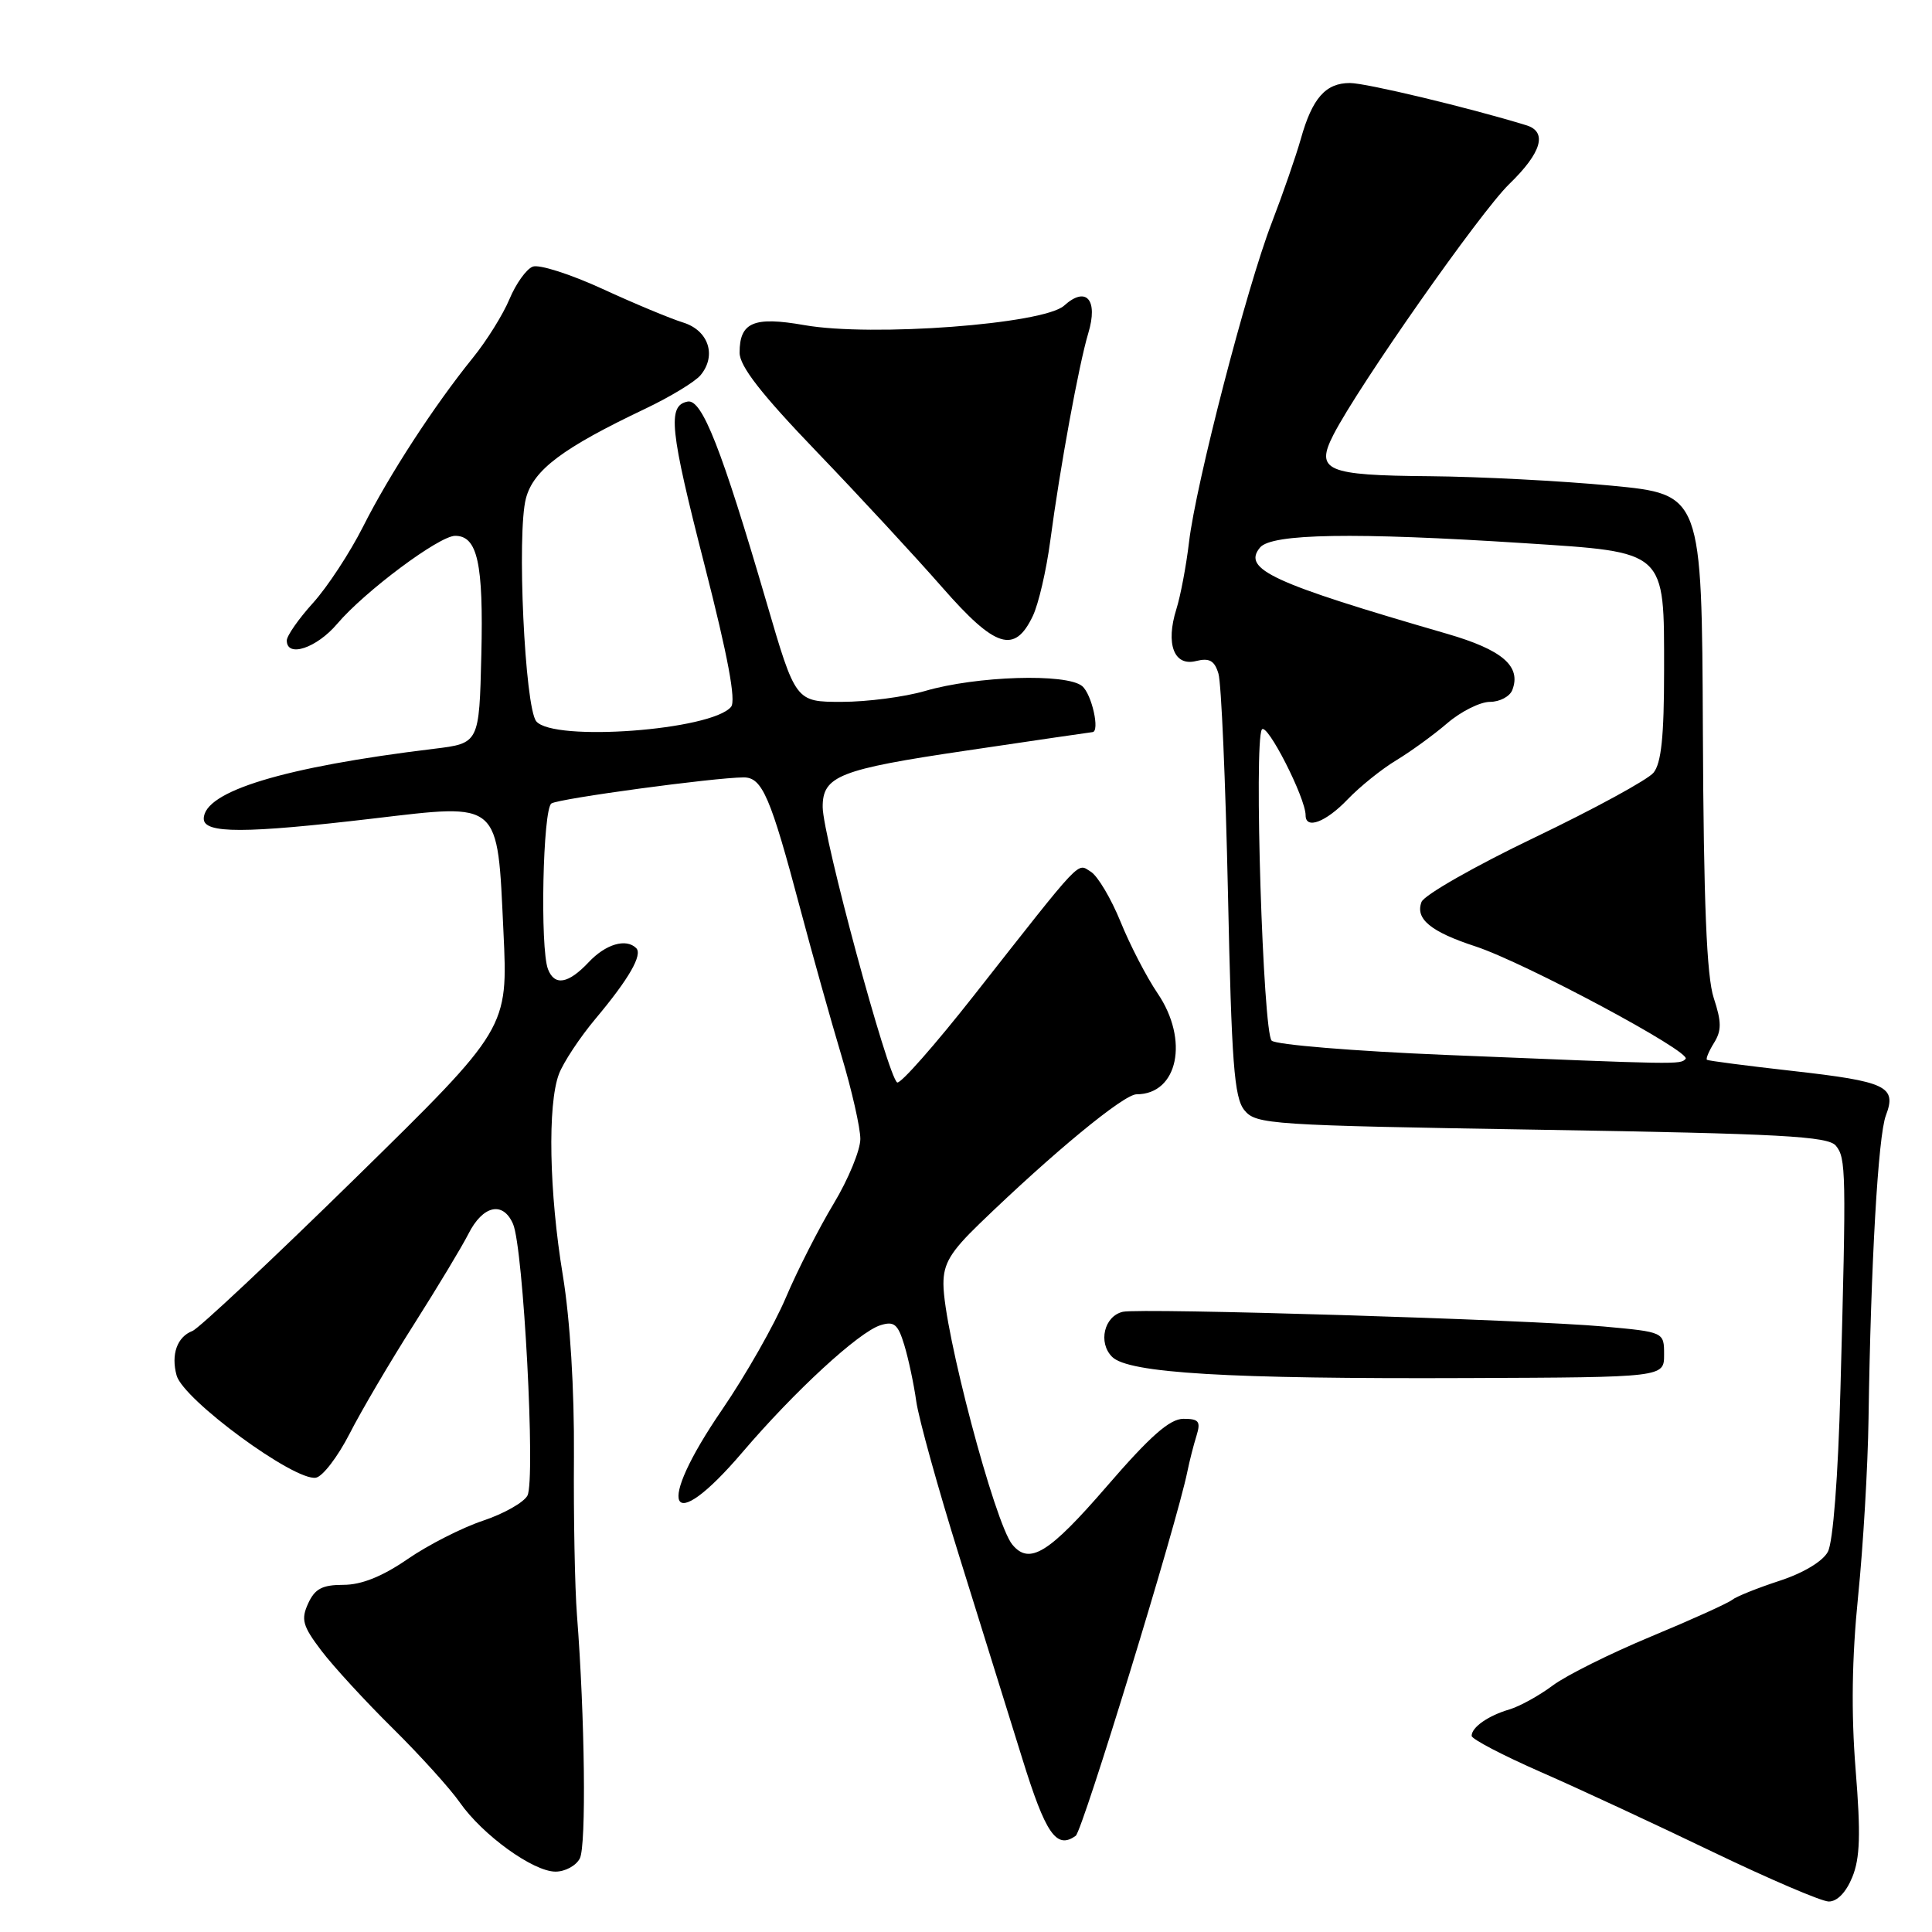 <?xml version="1.0" encoding="UTF-8" standalone="no"?>
<!DOCTYPE svg PUBLIC "-//W3C//DTD SVG 1.1//EN" "http://www.w3.org/Graphics/SVG/1.1/DTD/svg11.dtd" >
<svg xmlns="http://www.w3.org/2000/svg" xmlns:xlink="http://www.w3.org/1999/xlink" version="1.1" viewBox="0 0 256 256">
 <g >
 <path fill="currentColor"
d=" M 245.43 248.75 C 246.47 246.23 246.57 243.02 245.88 234.50 C 245.28 226.98 245.38 219.71 246.21 211.50 C 246.88 204.90 247.50 194.32 247.59 188.00 C 247.89 167.43 248.86 150.49 249.89 147.80 C 251.35 143.95 249.99 143.31 237.48 141.90 C 231.44 141.22 226.36 140.56 226.18 140.43 C 226.01 140.30 226.43 139.29 227.12 138.18 C 228.13 136.56 228.12 135.40 227.08 132.24 C 226.14 129.40 225.74 119.61 225.64 96.91 C 225.50 65.50 225.50 65.50 213.50 64.35 C 206.90 63.72 196.08 63.16 189.45 63.10 C 175.67 62.99 174.25 62.37 176.69 57.60 C 180.04 51.08 196.13 28.13 199.97 24.40 C 204.28 20.23 205.08 17.47 202.25 16.60 C 194.70 14.28 181.02 11.00 178.87 11.00 C 175.65 11.00 173.88 13.01 172.37 18.39 C 171.73 20.65 170.00 25.65 168.52 29.50 C 165.19 38.11 158.44 64.19 157.55 71.85 C 157.18 74.96 156.43 78.96 155.87 80.73 C 154.43 85.33 155.56 88.33 158.48 87.59 C 160.25 87.15 160.93 87.53 161.45 89.26 C 161.83 90.49 162.39 103.57 162.71 118.31 C 163.19 140.89 163.53 145.44 164.89 147.11 C 166.43 149.00 168.23 149.11 204.26 149.70 C 235.98 150.22 242.22 150.56 243.26 151.81 C 244.61 153.44 244.65 155.22 243.87 184.00 C 243.56 195.67 242.89 204.35 242.20 205.62 C 241.53 206.89 238.92 208.45 235.78 209.47 C 232.88 210.42 230.05 211.55 229.50 212.00 C 228.95 212.44 224.11 214.63 218.74 216.86 C 213.38 219.09 207.53 222.00 205.74 223.34 C 203.96 224.67 201.38 226.10 200.00 226.51 C 197.18 227.34 195.00 228.87 195.00 230.01 C 195.00 230.44 199.16 232.61 204.25 234.84 C 209.34 237.07 219.57 241.83 227.00 245.41 C 234.43 248.98 241.31 251.93 242.30 251.96 C 243.42 251.98 244.61 250.76 245.43 248.75 Z  M 76.83 246.25 C 77.70 244.57 77.50 227.52 76.45 214.00 C 76.17 210.43 75.99 200.97 76.05 193.00 C 76.11 184.06 75.54 174.86 74.58 169.00 C 72.76 158.00 72.54 146.36 74.06 142.32 C 74.65 140.77 76.83 137.47 78.90 135.00 C 83.33 129.72 85.18 126.51 84.30 125.63 C 82.96 124.30 80.25 125.10 78.00 127.50 C 75.30 130.37 73.48 130.68 72.61 128.42 C 71.54 125.64 71.93 107.16 73.07 106.46 C 74.13 105.80 94.63 103.03 98.53 103.01 C 101.00 103.00 102.09 105.53 106.06 120.50 C 107.67 126.55 110.11 135.26 111.49 139.86 C 112.87 144.46 114.00 149.44 114.00 150.92 C 114.00 152.40 112.41 156.26 110.46 159.50 C 108.51 162.74 105.66 168.33 104.13 171.94 C 102.60 175.55 98.80 182.23 95.68 186.79 C 86.72 199.87 88.61 203.87 98.36 192.45 C 105.29 184.33 113.79 176.50 116.66 175.60 C 118.47 175.03 118.98 175.45 119.82 178.21 C 120.37 180.02 121.09 183.39 121.41 185.69 C 121.74 188.00 124.30 197.23 127.10 206.19 C 129.90 215.16 133.66 227.22 135.45 233.00 C 138.56 243.03 139.98 245.09 142.54 243.25 C 143.45 242.60 155.95 201.82 157.33 195.00 C 157.61 193.62 158.15 191.49 158.54 190.25 C 159.13 188.34 158.86 188.00 156.81 188.00 C 155.00 188.00 152.41 190.28 146.61 197.00 C 138.98 205.82 136.41 207.41 134.14 204.67 C 131.82 201.88 125.02 176.16 125.01 170.14 C 125.00 167.44 125.93 165.88 129.80 162.14 C 139.55 152.71 148.91 145.00 150.60 145.00 C 156.09 145.00 157.59 137.80 153.38 131.61 C 151.94 129.49 149.73 125.23 148.48 122.14 C 147.22 119.05 145.45 116.07 144.54 115.51 C 142.67 114.37 143.68 113.30 129.06 131.89 C 123.87 138.49 119.29 143.68 118.88 143.43 C 117.64 142.66 109.03 110.83 109.01 106.94 C 108.99 102.82 111.21 101.94 128.03 99.46 C 137.09 98.12 144.61 97.01 144.75 97.01 C 145.78 96.97 144.67 91.97 143.39 90.91 C 141.32 89.19 129.37 89.57 122.57 91.56 C 119.86 92.35 114.89 93.00 111.53 93.00 C 105.42 93.00 105.42 93.00 101.55 79.75 C 95.62 59.47 93.02 52.85 91.12 53.21 C 88.41 53.73 88.74 56.87 93.39 75.01 C 96.45 86.97 97.55 92.84 96.87 93.66 C 94.29 96.77 73.34 98.32 71.06 95.58 C 69.54 93.74 68.46 70.64 69.69 66.03 C 70.69 62.26 74.54 59.37 85.50 54.16 C 88.80 52.59 92.10 50.59 92.83 49.71 C 94.99 47.10 93.88 43.77 90.50 42.73 C 88.85 42.22 84.04 40.22 79.81 38.27 C 75.58 36.33 71.43 35.00 70.59 35.33 C 69.75 35.65 68.36 37.59 67.51 39.63 C 66.66 41.67 64.47 45.18 62.65 47.42 C 57.53 53.75 51.59 62.88 48.11 69.78 C 46.37 73.23 43.38 77.79 41.47 79.90 C 39.56 82.01 38.00 84.25 38.00 84.87 C 38.00 87.19 41.95 85.88 44.68 82.66 C 48.30 78.39 58.19 71.00 60.31 71.00 C 63.27 71.00 64.07 74.63 63.78 86.74 C 63.50 98.49 63.50 98.49 57.50 99.22 C 37.61 101.63 27.00 104.86 27.00 108.49 C 27.00 110.47 32.44 110.46 49.44 108.46 C 66.43 106.46 65.89 105.99 66.71 123.47 C 67.32 136.27 67.32 136.27 47.18 156.02 C 36.10 166.88 26.34 176.04 25.50 176.36 C 23.47 177.14 22.64 179.47 23.40 182.25 C 24.29 185.48 39.07 196.32 41.87 195.80 C 42.77 195.63 44.76 193.02 46.31 190.00 C 47.85 186.97 51.69 180.45 54.84 175.50 C 57.98 170.55 61.23 165.15 62.06 163.51 C 63.97 159.71 66.65 159.11 67.98 162.18 C 69.36 165.35 70.98 196.07 69.89 198.17 C 69.41 199.08 66.76 200.58 64.00 201.50 C 61.24 202.42 56.75 204.70 54.02 206.58 C 50.65 208.90 47.90 210.00 45.50 210.00 C 42.70 210.00 41.72 210.52 40.83 212.47 C 39.86 214.59 40.10 215.45 42.58 218.72 C 44.16 220.80 48.41 225.43 52.03 229.00 C 55.64 232.57 59.65 237.00 60.93 238.84 C 63.94 243.15 70.65 248.00 73.61 248.00 C 74.89 248.00 76.34 247.21 76.83 246.25 Z  M 220.50 179.50 C 220.50 176.50 220.50 176.50 212.50 175.77 C 202.51 174.86 151.11 173.29 148.78 173.82 C 146.31 174.39 145.47 177.90 147.36 179.79 C 149.52 181.95 162.63 182.73 194.50 182.60 C 220.50 182.50 220.50 182.50 220.50 179.50 Z  M 136.85 81.63 C 137.61 80.05 138.65 75.55 139.17 71.63 C 140.45 61.97 142.97 48.24 144.20 44.16 C 145.55 39.71 143.92 37.85 141.00 40.50 C 138.29 42.95 115.54 44.66 106.58 43.08 C 99.87 41.90 98.00 42.70 98.00 46.73 C 98.00 48.53 100.86 52.20 108.25 59.89 C 113.89 65.76 121.36 73.84 124.86 77.84 C 131.90 85.88 134.44 86.68 136.85 81.63 Z  M 191.50 139.78 C 179.40 139.28 169.05 138.43 168.50 137.89 C 167.35 136.75 166.14 98.38 167.20 96.67 C 167.85 95.63 173.00 105.72 173.00 108.03 C 173.00 109.95 175.68 108.94 178.56 105.93 C 180.18 104.24 183.07 101.91 185.00 100.75 C 186.93 99.58 189.98 97.37 191.78 95.82 C 193.59 94.27 196.13 93.00 197.43 93.00 C 198.72 93.00 200.06 92.29 200.39 91.43 C 201.60 88.28 199.08 86.11 191.74 83.98 C 168.53 77.25 164.57 75.43 166.96 72.55 C 168.49 70.70 179.43 70.52 201.92 71.97 C 220.92 73.20 220.50 72.82 220.50 88.87 C 220.50 97.59 220.13 101.14 219.09 102.40 C 218.31 103.33 211.22 107.20 203.33 110.98 C 195.44 114.76 188.71 118.60 188.36 119.51 C 187.50 121.75 189.56 123.46 195.50 125.40 C 202.05 127.55 224.24 139.43 223.35 140.31 C 222.60 141.07 222.79 141.07 191.50 139.78 Z "/>
</g>
</svg>
